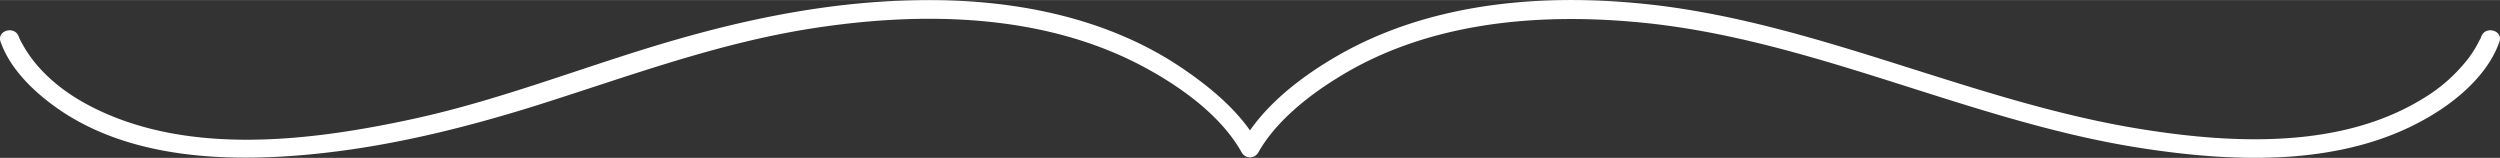 <svg xmlns="http://www.w3.org/2000/svg" width="1080" height="68.2" viewBox="-0.038 -0.001 1080.076 68.174" style=""><rect x="-0.038" y="-0.001" width="1080.076" height="68.174" fill="#333333" stroke="none"/><g><path d="M1071.9 15.9c-.4 1 .2-.1-.9 1.8a47.2 47.2 0 0 1-4.1 6.8 69.8 69.8 0 0 1-20.2 18.1c-35.4 21.8-82.2 19.5-121.5 13.2-75-12-143.5-48-219.7-54.6-43.2-3.8-89.2.8-127.4 22.7-15.7 9-32.6 21.8-41.6 38h7c-7.3-13.2-20.2-23.9-32.4-32.2C477.4 6.7 435.3-.8 395.2.1c-32.9.6-65.7 6.6-97.4 15.4-40.4 11.1-79 27.2-120 36-43.1 9.3-94.8 15.7-136.1-4.3-10.4-5-20.2-11.9-27.4-21.1a56.4 56.4 0 0 1-5-7.7 18 18 0 0 1-1.2-2.5c-1.7-5-9.6-2.8-7.9 2.1 4.2 12 14.7 21.9 24.7 28.9 30.7 21.4 71.9 23.2 107.8 19.9 34-3.1 67.3-11.3 99.8-21.5 39.2-12.4 77.2-26.6 118-33 47.3-7.4 99.2-6.7 142.5 16 16.3 8.6 34.4 21.3 43.5 37.7a4.1 4.1 0 0 0 7 0c7.4-13.2 21-24.1 33.7-32 37.9-23.9 84.6-28.4 128.3-24.6 77 6.6 146.3 43.9 222.4 55 39.1 5.8 83.8 7.2 119.5-12.8 13-7.2 27.3-18.9 32.4-33.6 1.7-4.9-6.2-7.1-7.9-2.1z" fill="#fff" data-name="Слой 2"></path></g></svg>